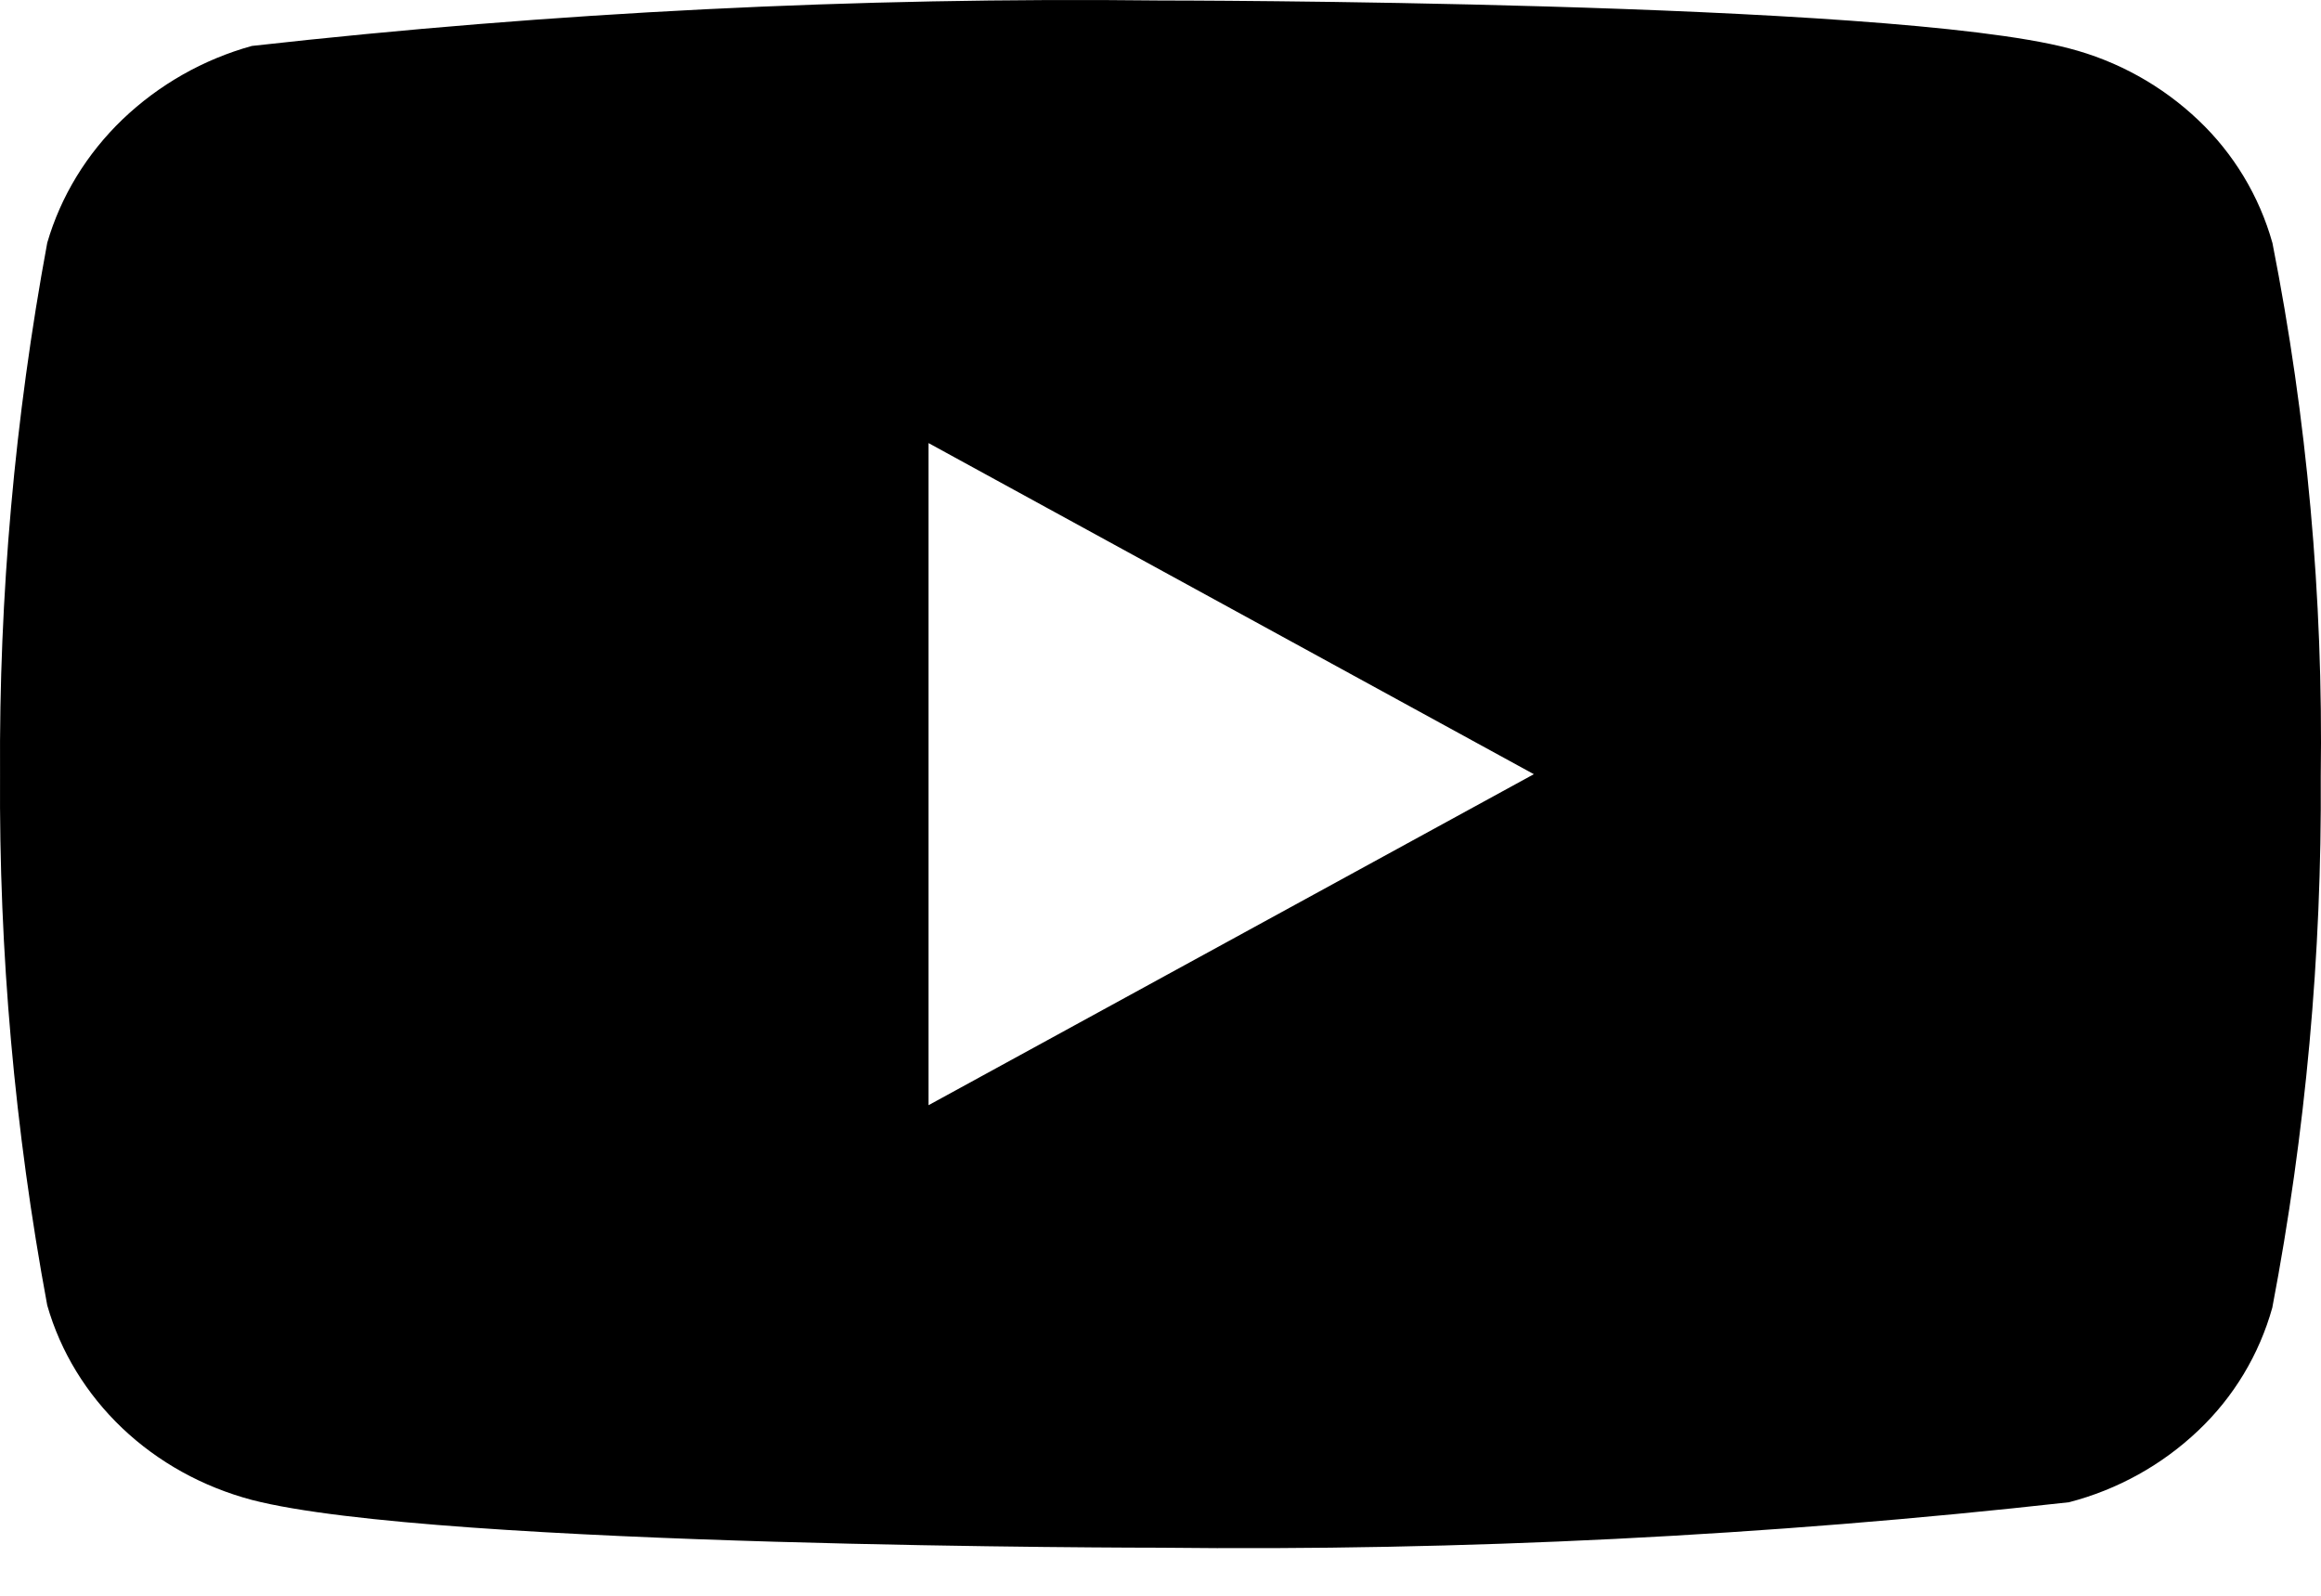 <svg width="48" height="33" viewBox="0 0 48 33" fill="none" xmlns="http://www.w3.org/2000/svg">
<path d="M46.995 5.023C46.723 4.054 46.194 3.176 45.463 2.484C44.712 1.77 43.791 1.259 42.788 1C39.032 0.01 23.986 0.01 23.986 0.01C17.713 -0.061 11.443 0.252 5.209 0.95C4.205 1.228 3.286 1.75 2.533 2.47C1.793 3.181 1.257 4.059 0.977 5.021C0.305 8.644 -0.022 12.323 0.001 16.008C-0.023 19.689 0.303 23.367 0.977 26.994C1.251 27.952 1.785 28.826 2.527 29.532C3.269 30.238 4.193 30.748 5.209 31.018C9.014 32.006 23.986 32.006 23.986 32.006C30.267 32.077 36.545 31.763 42.788 31.066C43.791 30.806 44.712 30.296 45.463 29.582C46.194 28.89 46.722 28.012 46.993 27.042C47.683 23.421 48.019 19.74 47.995 16.054C48.047 12.351 47.712 8.654 46.995 5.021V5.023ZM19.203 22.855V9.163L31.721 16.01L19.203 22.855Z" fill="black"/>
</svg>
